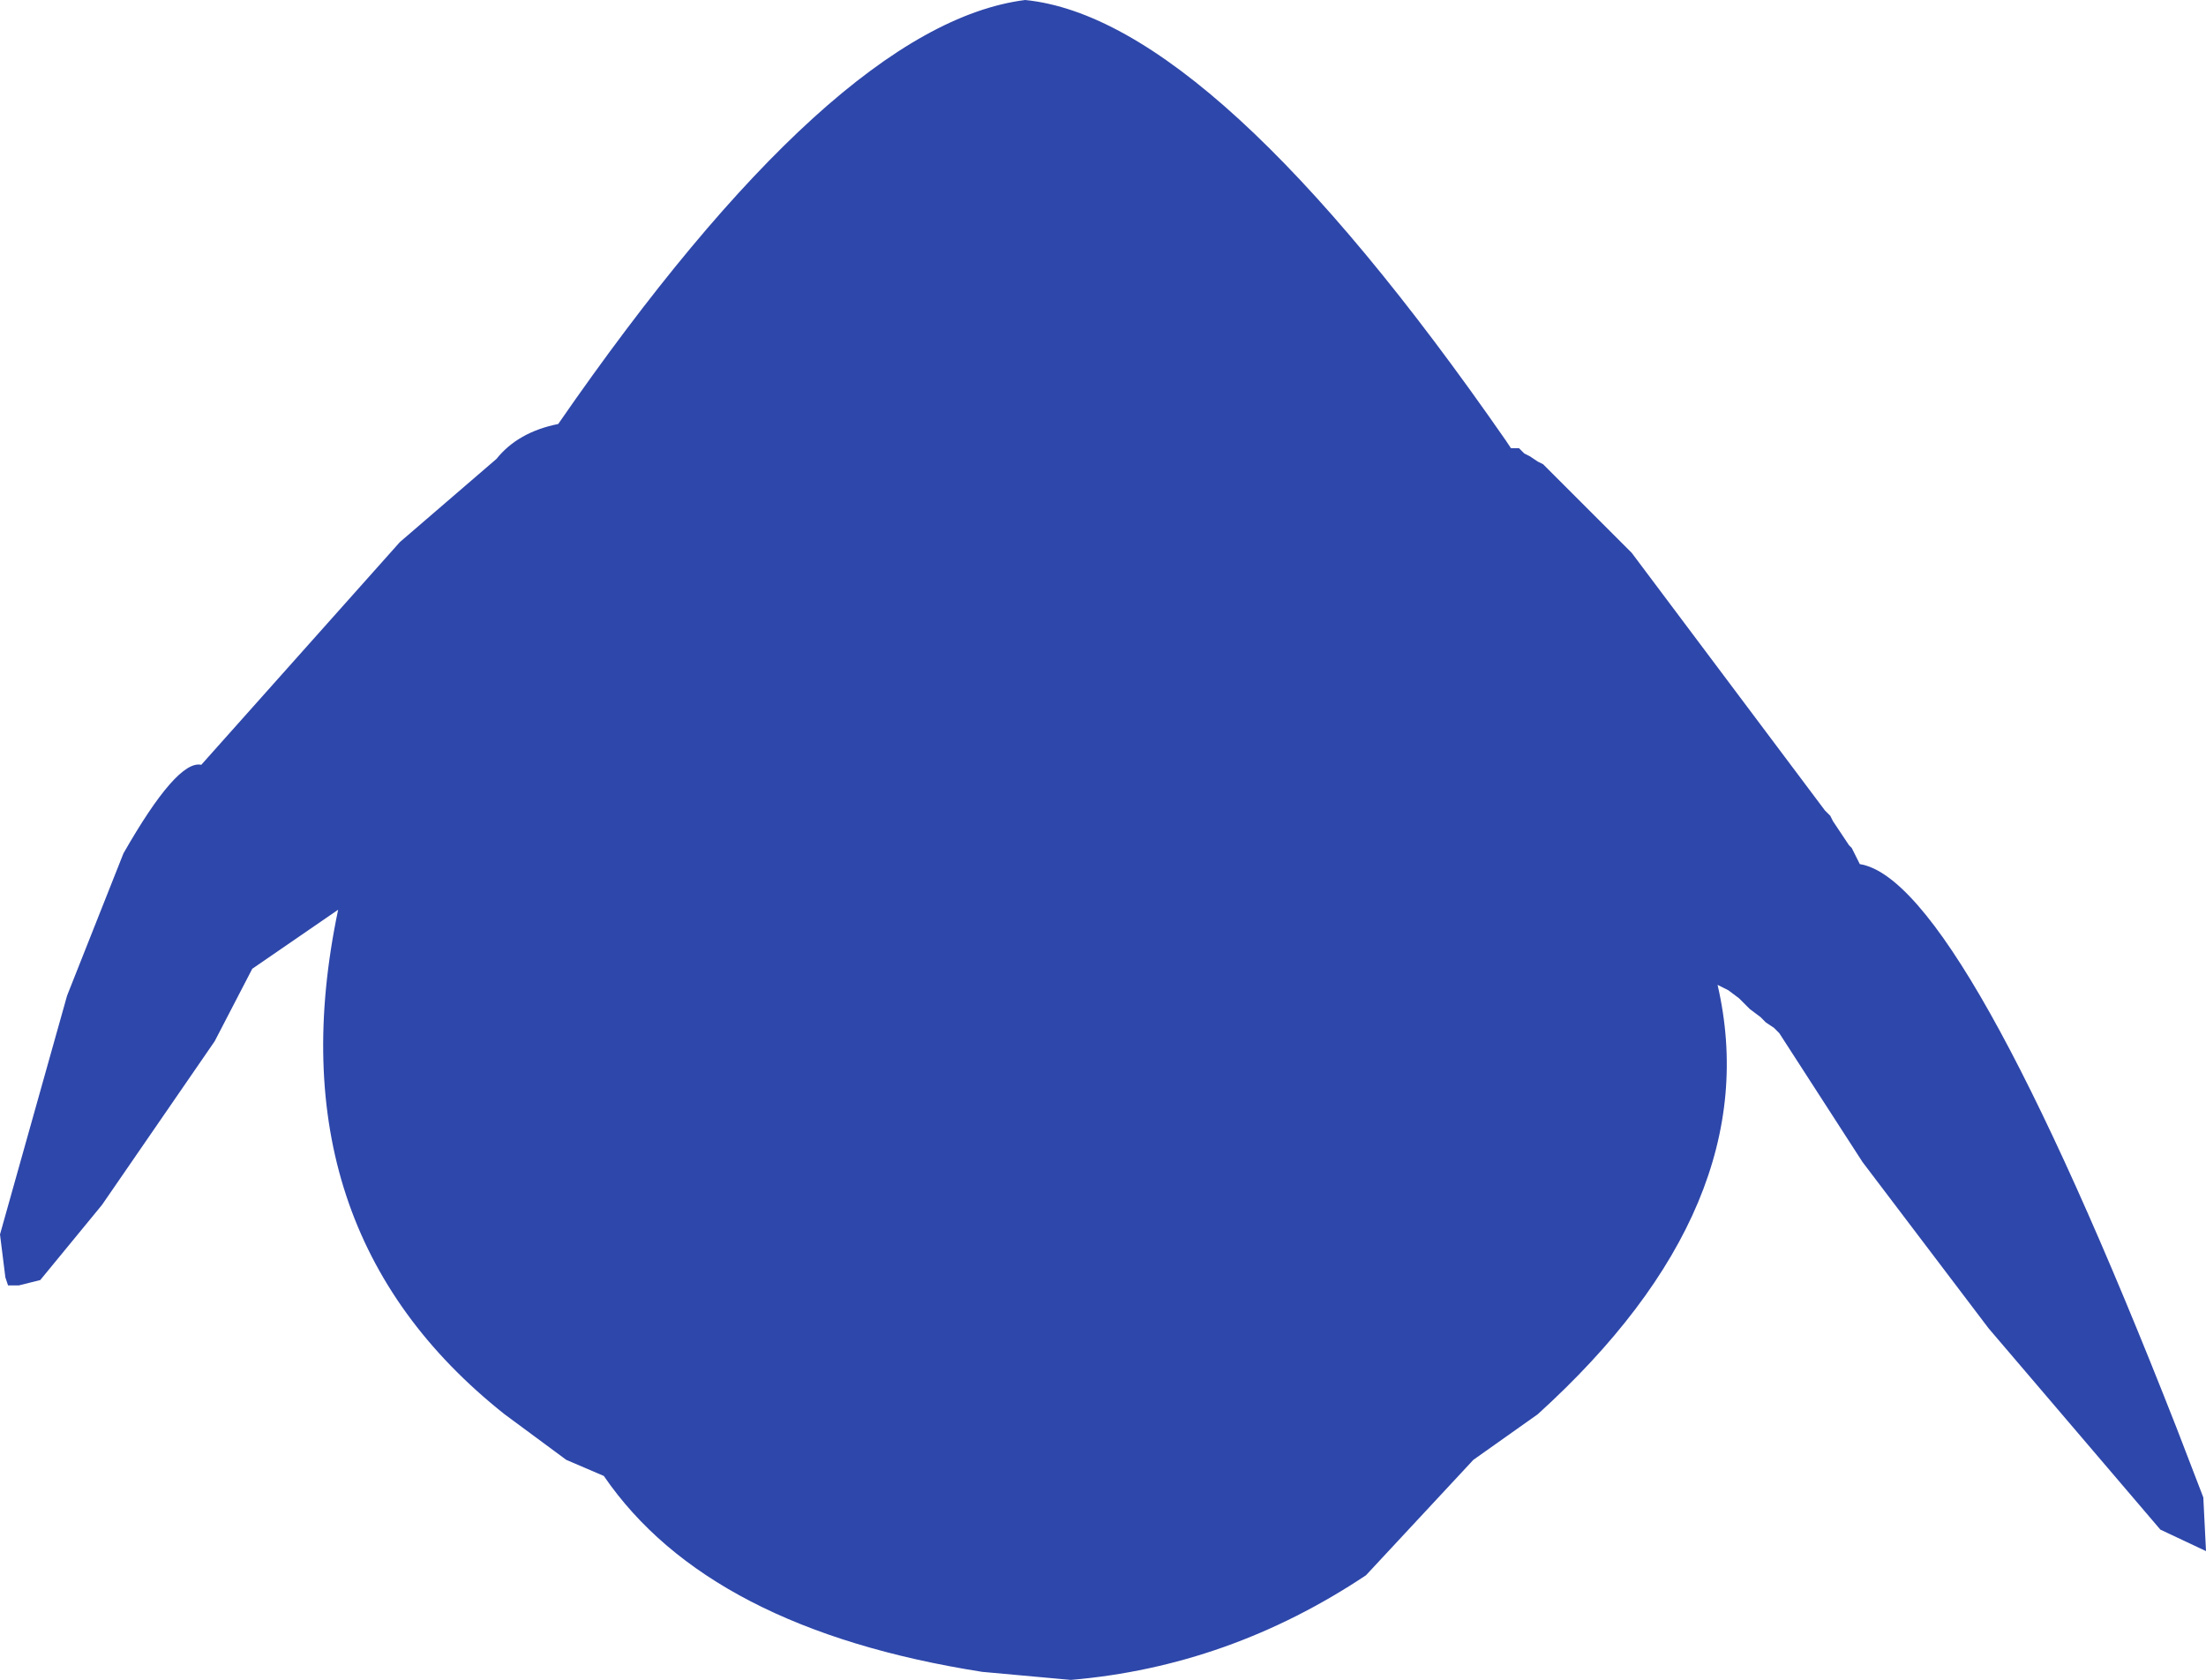 <?xml version="1.0" encoding="UTF-8" standalone="no"?>
<svg xmlns:ffdec="https://www.free-decompiler.com/flash" xmlns:xlink="http://www.w3.org/1999/xlink" ffdec:objectType="shape" height="156.5px" width="205.5px" xmlns="http://www.w3.org/2000/svg">
  <g transform="matrix(1.0, 0.0, 0.0, 1.0, 96.0, 74.25)">
    <path d="M44.25 -33.25 L44.75 -32.5 45.5 -32.5 46.0 -32.0 46.5 -31.75 47.25 -31.25 47.75 -31.0 56.0 -22.75 74.0 1.25 74.5 1.75 74.75 2.25 76.25 4.5 76.5 4.75 77.25 6.25 Q86.75 7.75 106.75 58.75 L109.25 65.25 109.5 70.25 105.25 68.25 89.25 49.5 77.5 34.0 69.75 22.0 69.25 21.5 68.5 21.0 68.0 20.5 67.0 19.75 66.0 18.75 65.0 18.0 64.0 17.5 Q68.75 38.0 47.25 57.5 L41.25 61.75 31.25 72.5 Q18.5 81.0 3.75 82.25 L-4.5 81.5 Q-30.0 77.5 -39.75 63.25 L-43.25 61.75 -49.0 57.5 Q-70.75 40.25 -64.5 10.5 L-72.5 16.0 -76.0 22.75 -86.5 38.0 -92.25 45.0 -94.25 45.5 -95.25 45.5 -95.5 44.75 -96.0 40.75 -89.75 18.5 -84.5 5.25 Q-79.5 -3.5 -77.25 -3.0 L-58.75 -23.75 -49.75 -31.5 Q-47.75 -34.0 -44.0 -34.75 -18.25 -72.0 -0.5 -74.25 17.0 -72.5 44.25 -33.25" fill="#2e47aa" fill-rule="evenodd" stroke="none"/>
  </g>
</svg>
